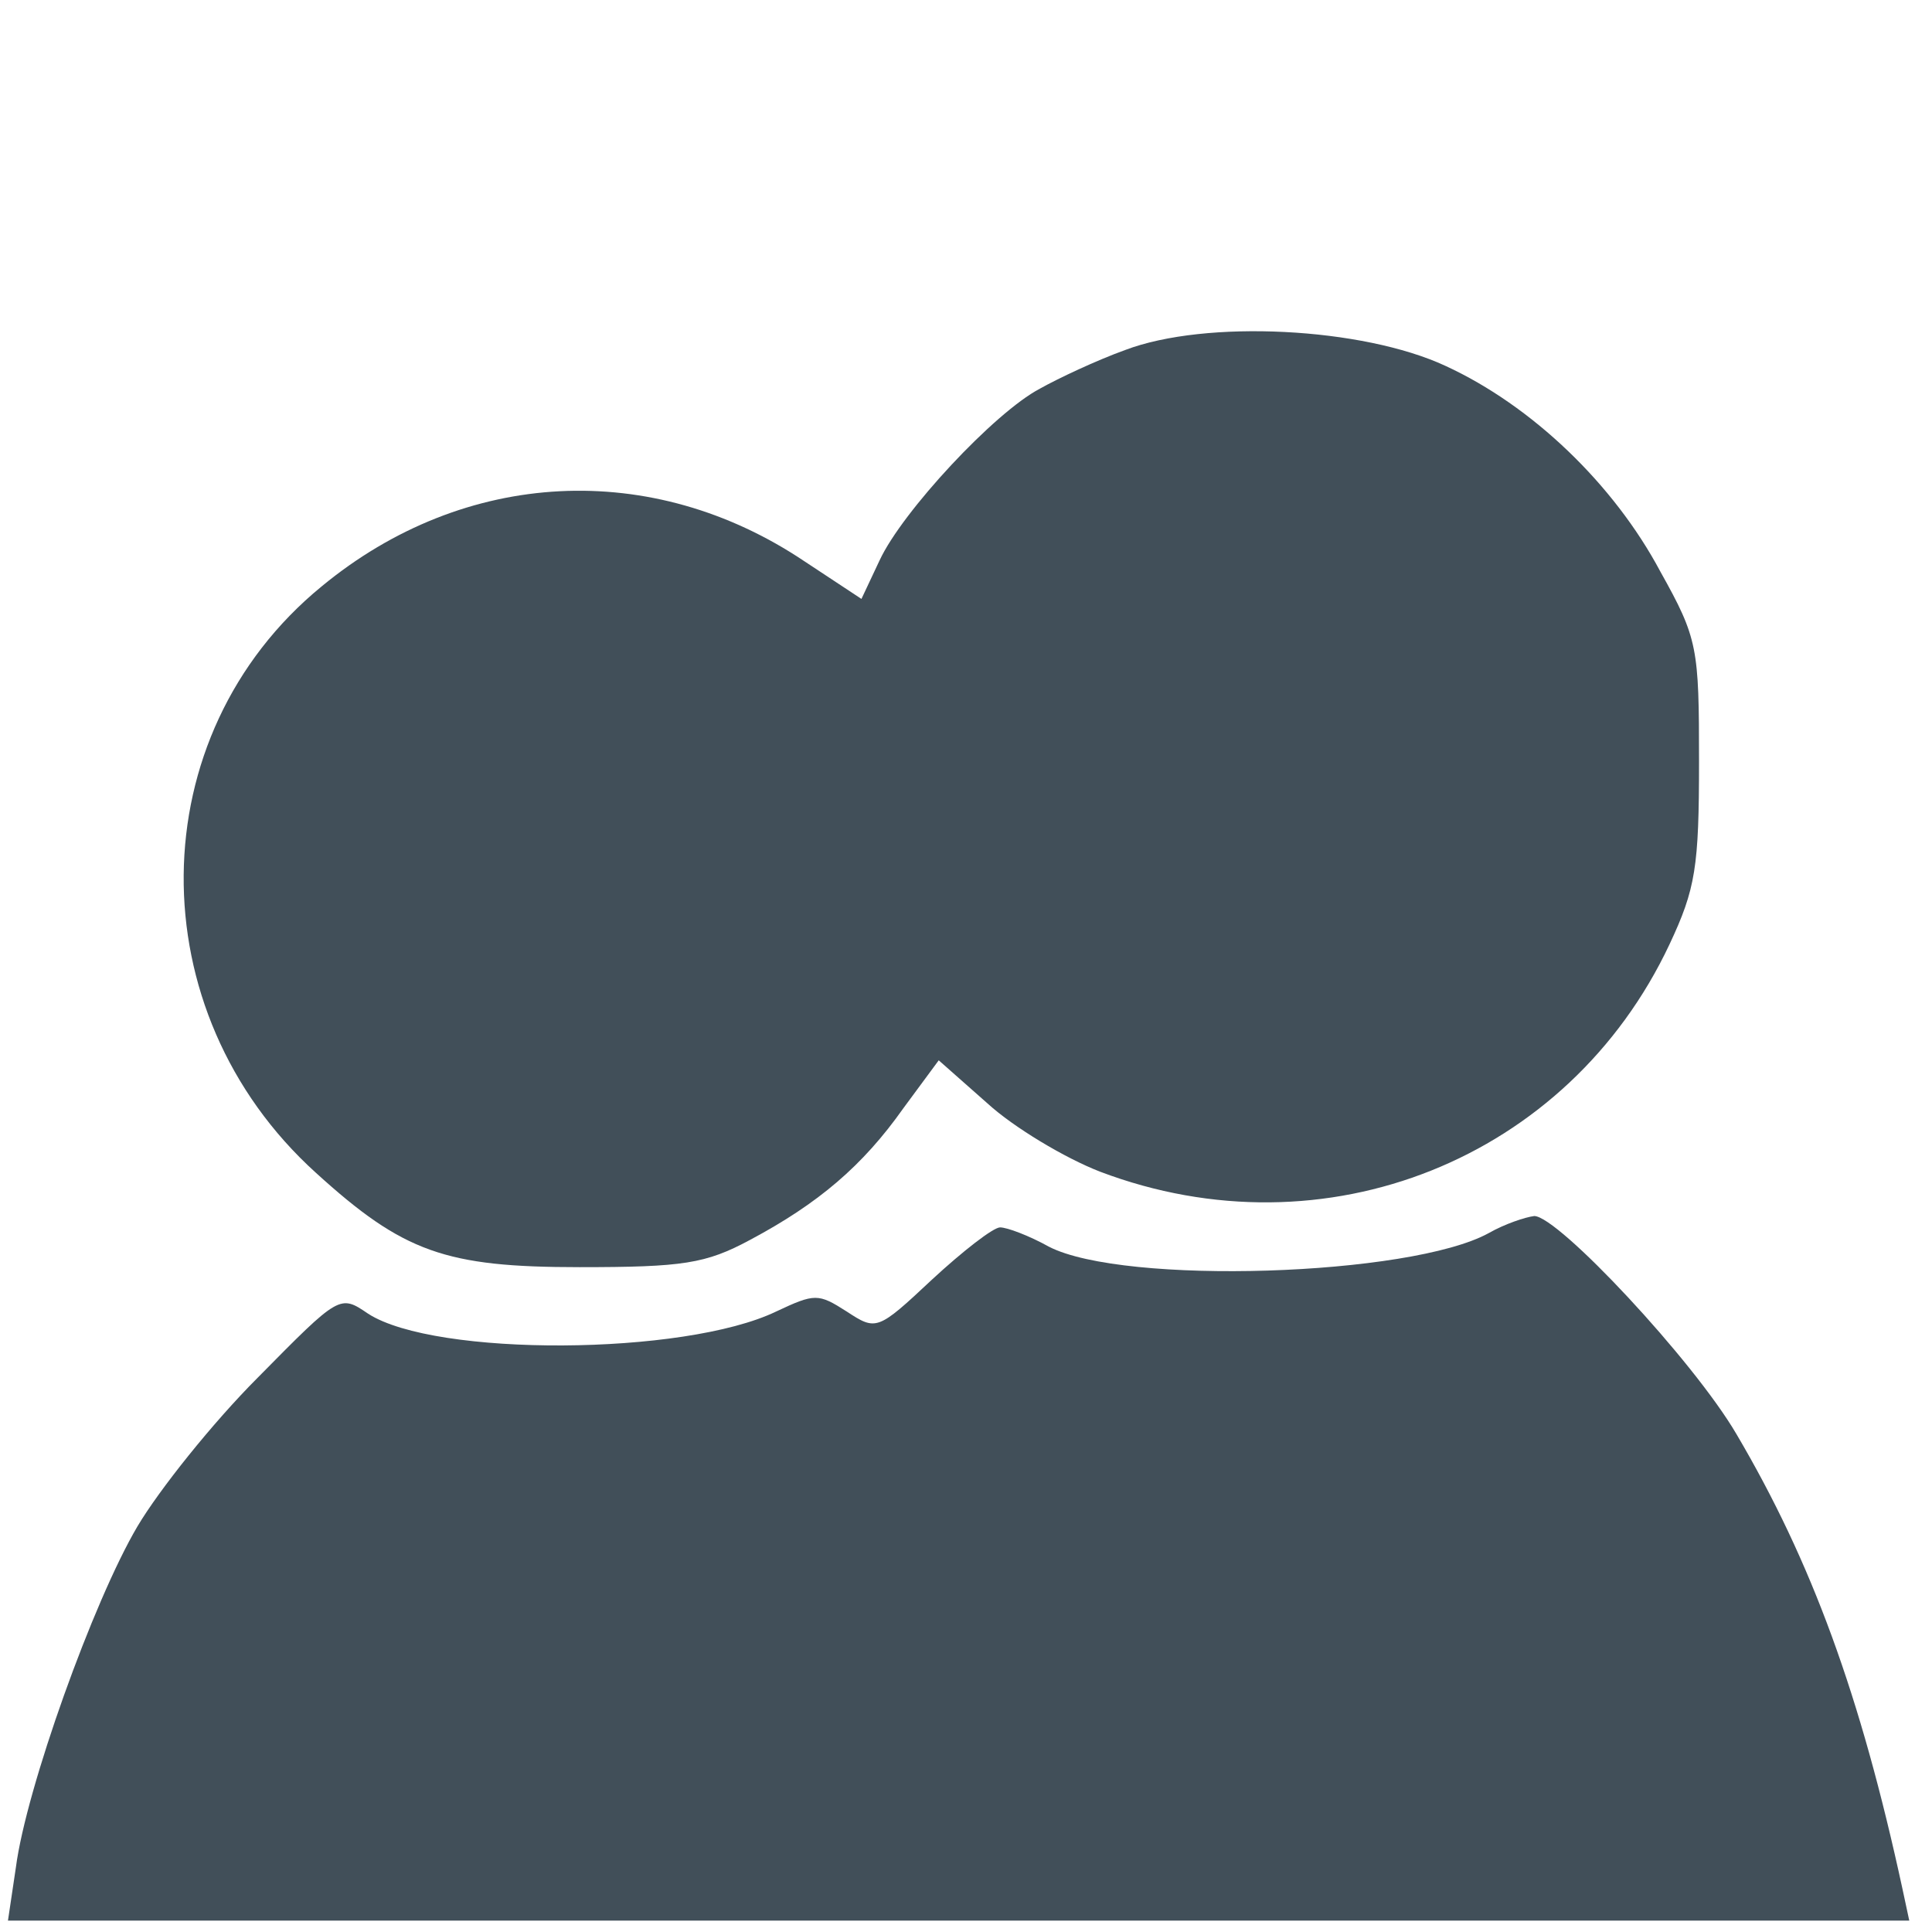 <?xml version="1.0" standalone="no"?>
<!DOCTYPE svg PUBLIC "-//W3C//DTD SVG 20010904//EN"
 "http://www.w3.org/TR/2001/REC-SVG-20010904/DTD/svg10.dtd">
<svg version="1.0" xmlns="http://www.w3.org/2000/svg"
 width="170pt" height="170pt" viewBox="0 0 170 170"
 preserveAspectRatio="xMidYMid meet">
<g transform="translate(0,170) scale(0.1,-0.1)"
fill="#414F59" stroke="none">
<path d="M990 1392 c-25 -9 -59 -25 -75 -34 -40 -21 -121 -108 -141 -151 l-16
-34 -50 33 c-134 90 -299 82 -425 -22 -160 -131 -162 -374 -5 -516 77 -70 114
-83 232 -83 91 0 111 3 150 24 60 32 99 65 135 116 l31 42 43 -38 c23 -21 68
-48 99 -60 198 -75 412 11 501 200 23 49 26 68 26 161 0 100 -1 108 -34 167
-41 77 -113 146 -189 181 -73 34 -211 41 -282 14z"/>
<path d="M1310 615 c-69 -38 -321 -46 -387 -12 -18 10 -37 17 -43 17 -6 0 -33
-21 -60 -46 -48 -45 -49 -45 -75 -28 -25 16 -28 16 -62 0 -81 -39 -300 -40
-359 -2 -25 17 -25 17 -97 -56 -40 -40 -87 -99 -106 -131 -39 -66 -98 -231
-107 -300 l-7 -47 837 0 836 0 -6 28 c-37 171 -80 288 -146 400 -38 65 -157
192 -178 192 -8 -1 -26 -7 -40 -15z"/>
</g>
</svg>
